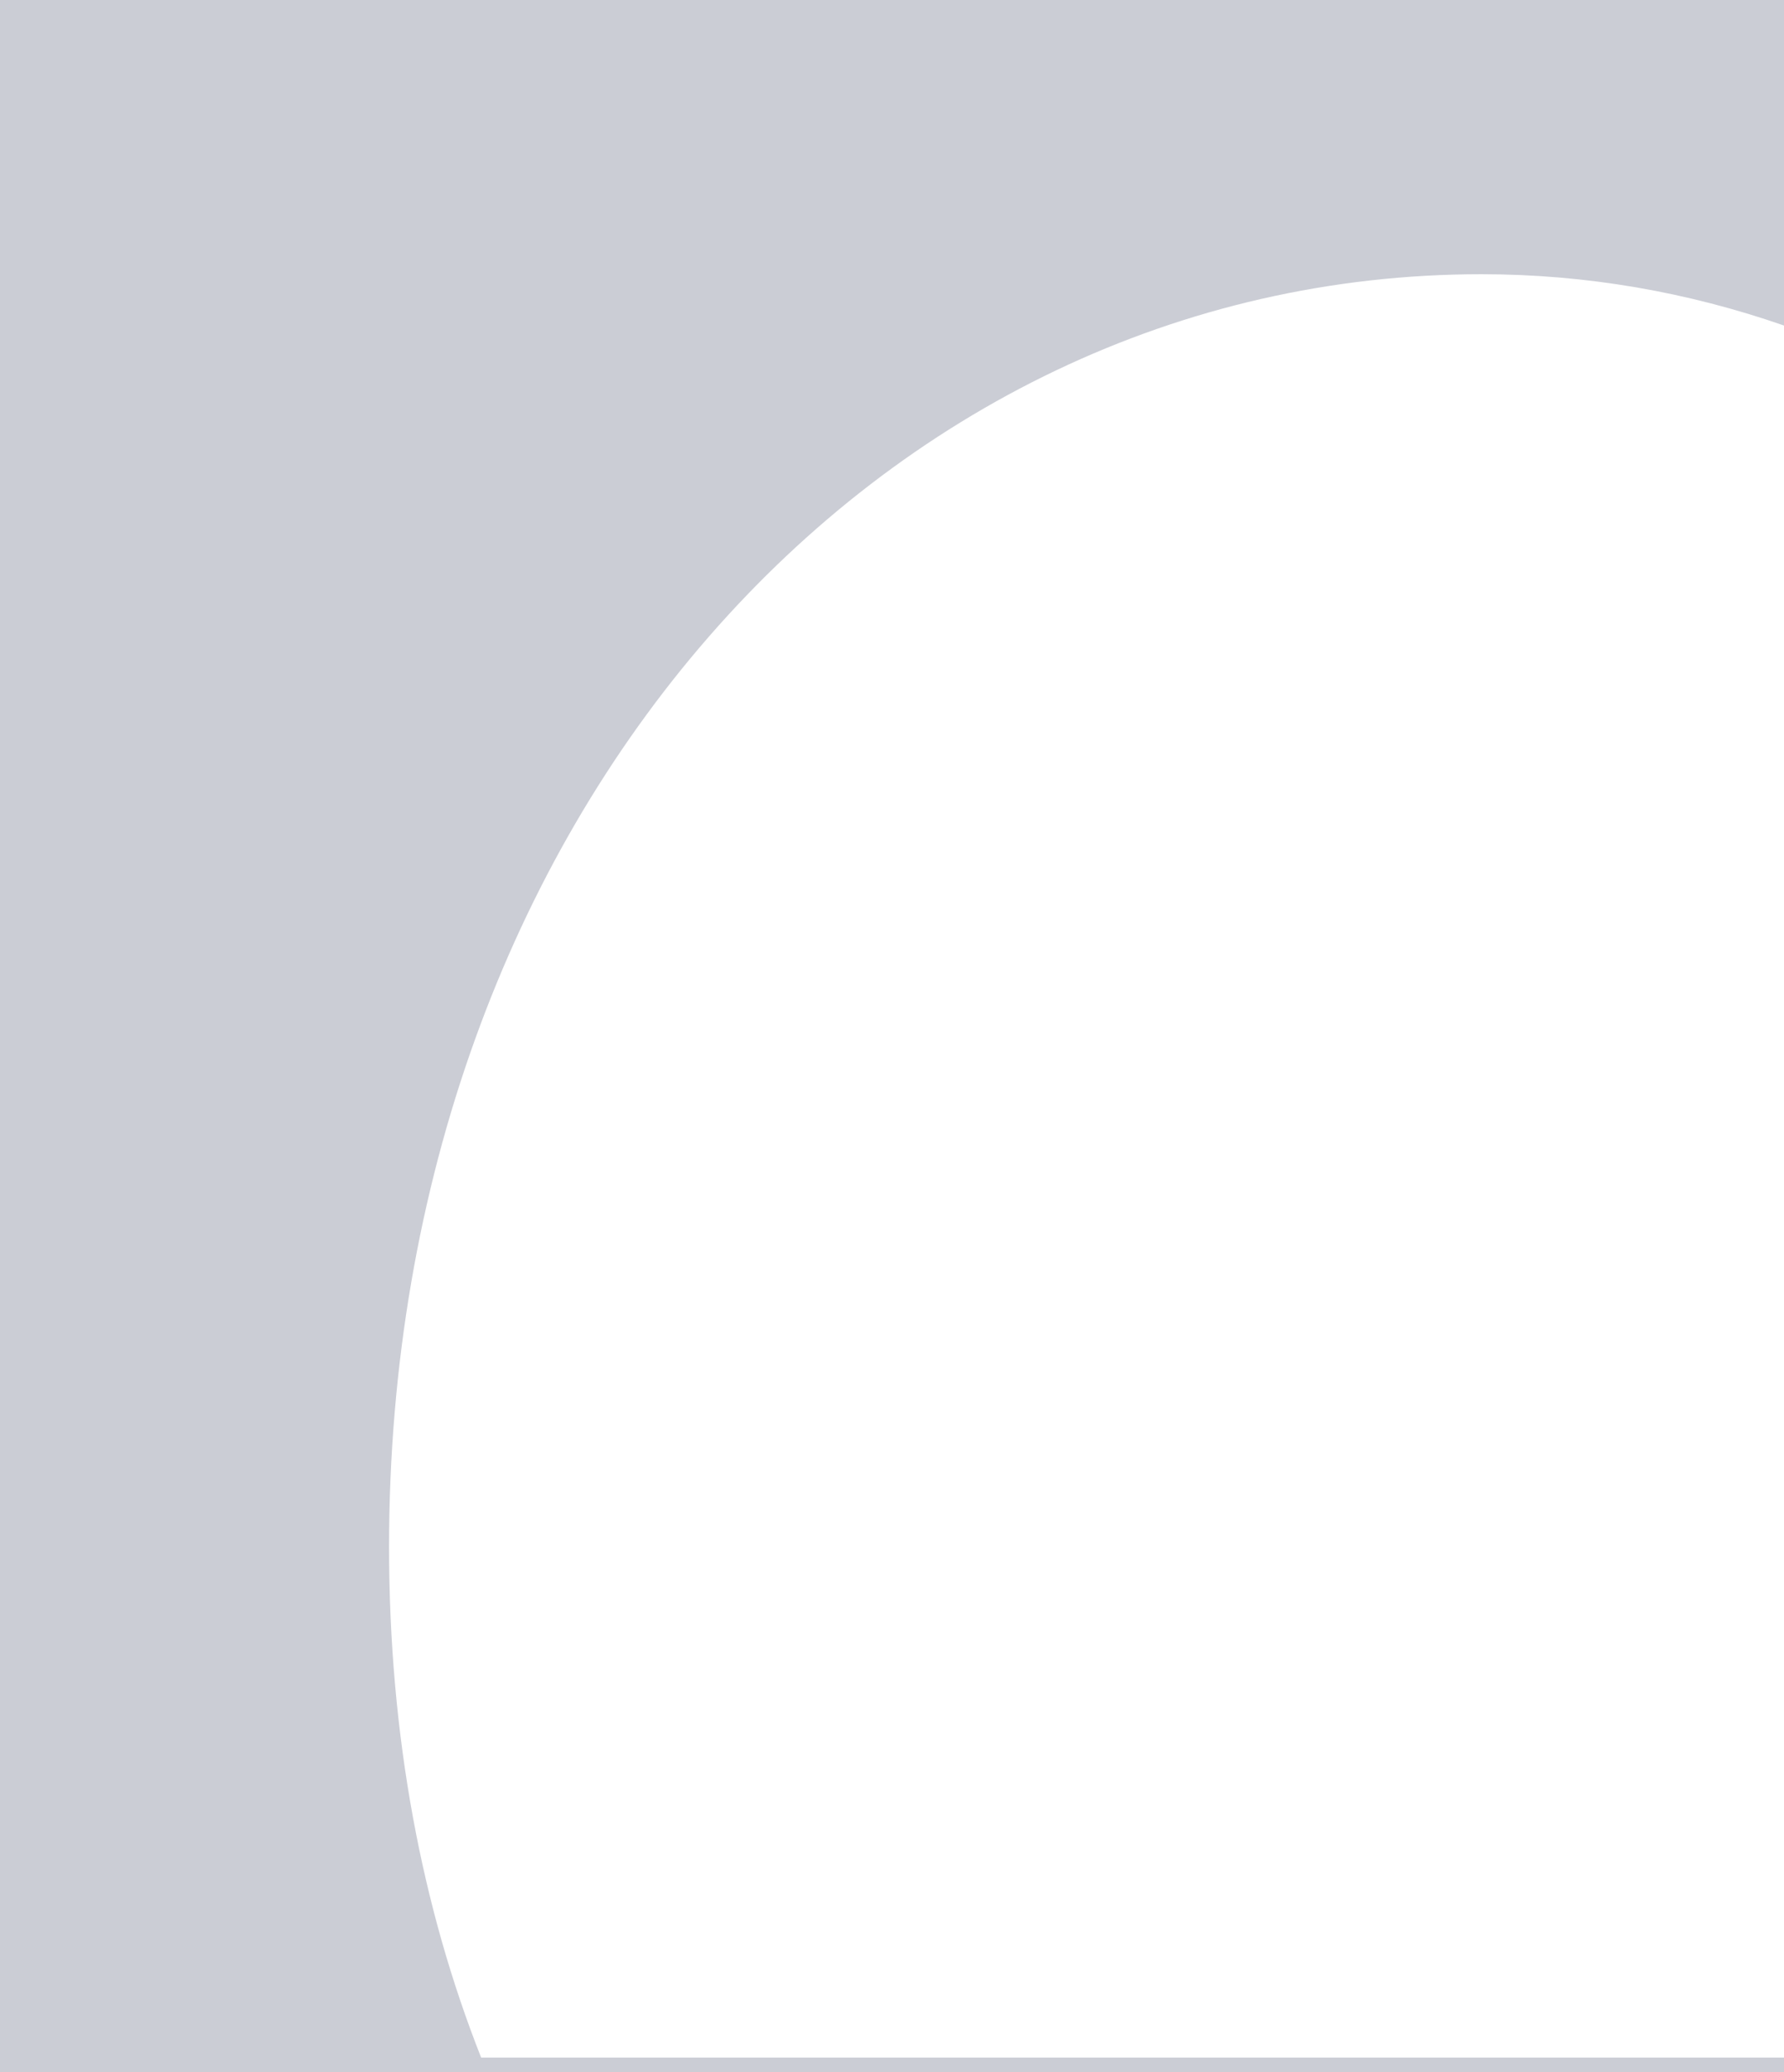 <svg width="143" height="166" viewBox="0 0 143 166" fill="none" xmlns="http://www.w3.org/2000/svg">
<path d="M143 0H0V166H143V164.838H38.566C33.82 152.823 31.186 139.093 31.186 123.921C31.186 65.415 70.356 21.969 118.749 21.969C127.162 21.969 135.299 23.403 143 26.079V0Z" fill="#CBCDD5"/>
</svg>
